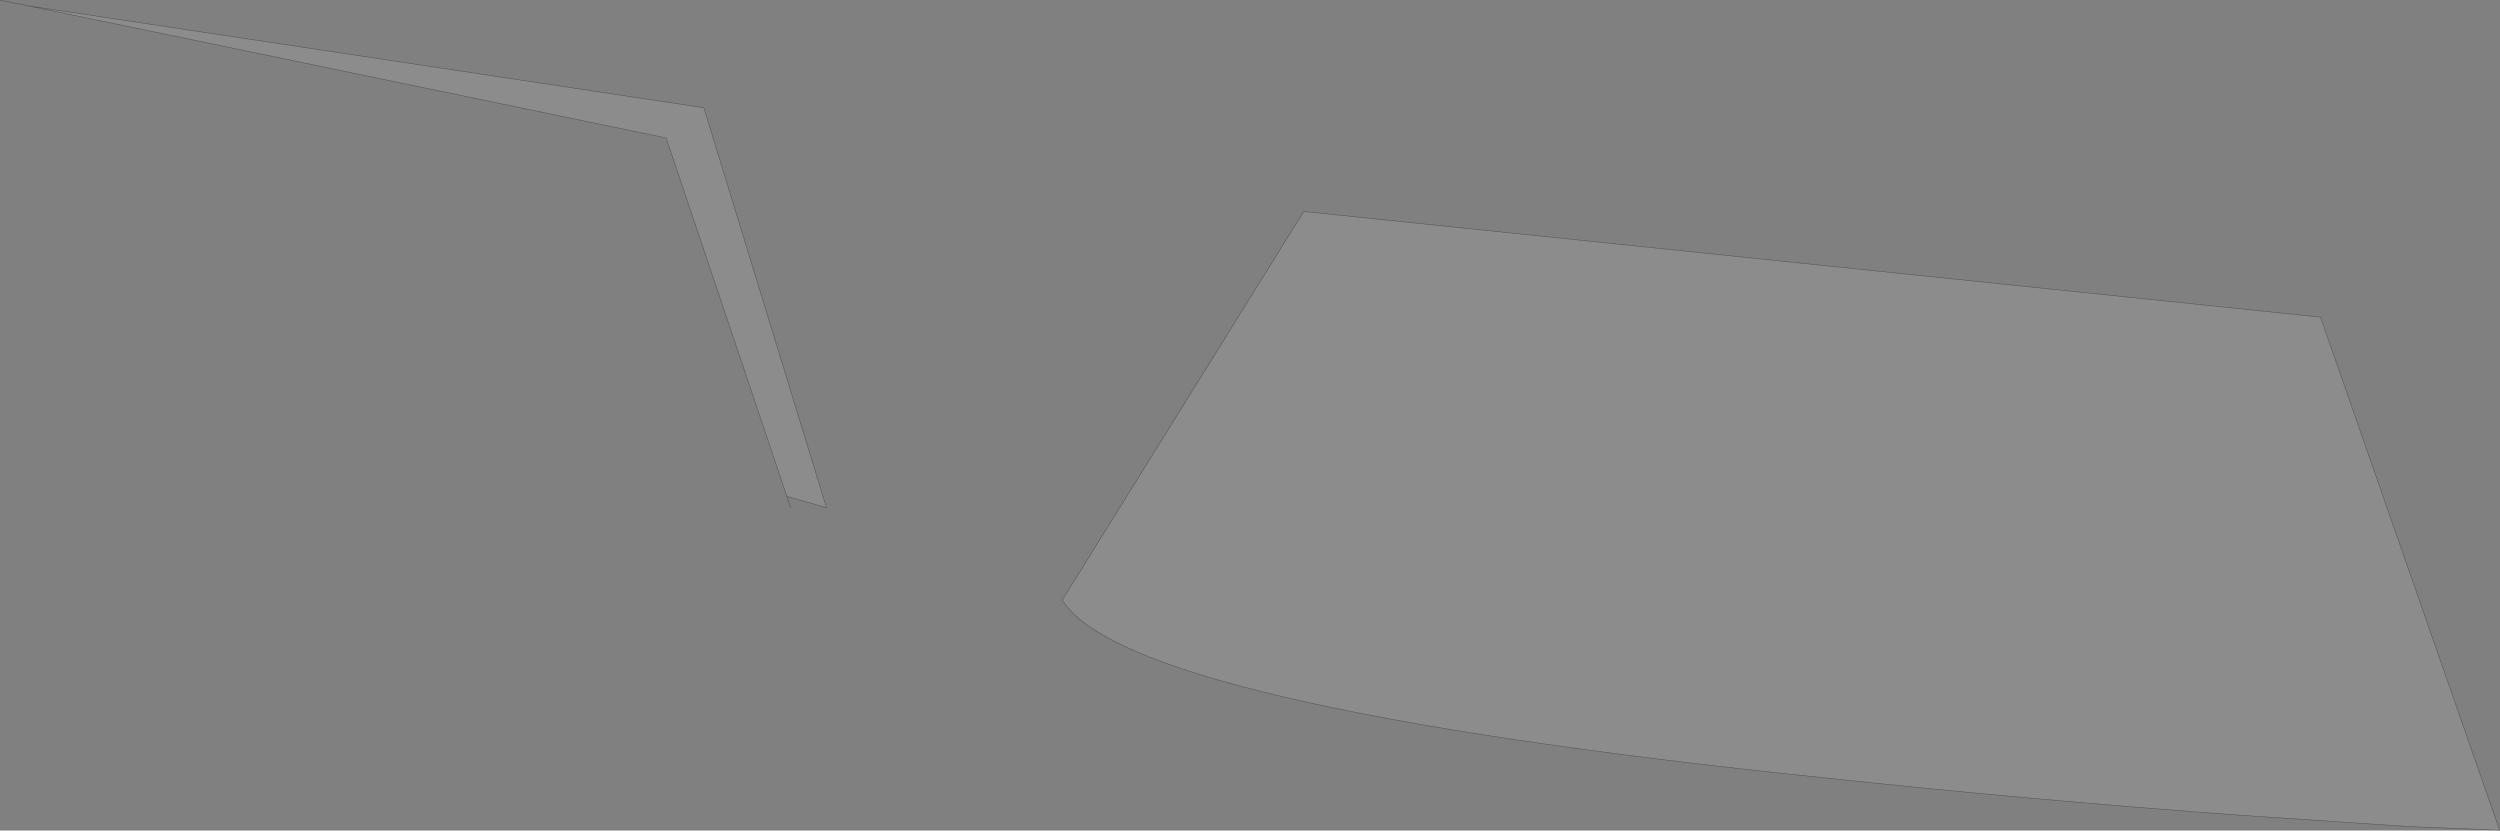 <?xml version="1.0" encoding="UTF-8" standalone="no"?>
<svg xmlns:xlink="http://www.w3.org/1999/xlink" height="1640.95px" width="4939.6px" xmlns="http://www.w3.org/2000/svg">
  <rect width="100%" height="100%" fill="#808080" stroke="none"/>
  <g transform="matrix(1.0, 0.0, 0.0, 1.0, 6781.4, -1601.55)">
    <path d="M-4682.55 2787.25 L-4205.45 2019.45 -2196.55 2228.2 -1842.5 3241.95 -2025.1 3234.5 -2356.8 3212.15 Q-2766.8 3182.35 -3184.25 3137.6 -4552.1 2995.95 -4682.55 2787.25 M-6725.0 1613.2 L-5390.7 1814.45 -5148.45 2604.6 -5226.7 2582.25 -5465.25 1874.1 -6725.0 1613.2" fill="#ffffff" fill-opacity="0.098" fill-rule="evenodd" stroke="none"/>
    <path d="M-4682.55 2787.25 Q-4552.1 2995.95 -3184.25 3137.6 -2766.8 3182.35 -2356.8 3212.15 L-2025.1 3234.5 -1842.5 3241.95 -2196.55 2228.2 -4205.45 2019.45 -4682.55 2787.25" fill="none" stroke="#000000" stroke-linecap="butt" stroke-linejoin="miter-clip" stroke-miterlimit="4.0" stroke-opacity="0.4" stroke-width="1.0"/>
    <path d="M-6780.9 1602.05 L-6725.0 1613.2" fill="none" stroke="#000000" stroke-linecap="butt" stroke-linejoin="miter-clip" stroke-miterlimit="4.0" stroke-opacity="0.4" stroke-width="1.0"/>
    <path d="M-6725.0 1613.2 L-5390.7 1814.45 -5148.45 2604.6 -5226.7 2582.25 -5465.25 1874.1 -6725.0 1613.2" fill="none" stroke="#000000" stroke-linecap="round" stroke-linejoin="miter-clip" stroke-miterlimit="4.0" stroke-opacity="0.4" stroke-width="1.0"/>
    <path d="M-5226.7 2582.25 L-5219.25 2604.6" fill="none" stroke="#000000" stroke-linecap="round" stroke-linejoin="miter-clip" stroke-miterlimit="4.0" stroke-opacity="0.4" stroke-width="1.0"/>
  </g>
</svg>
